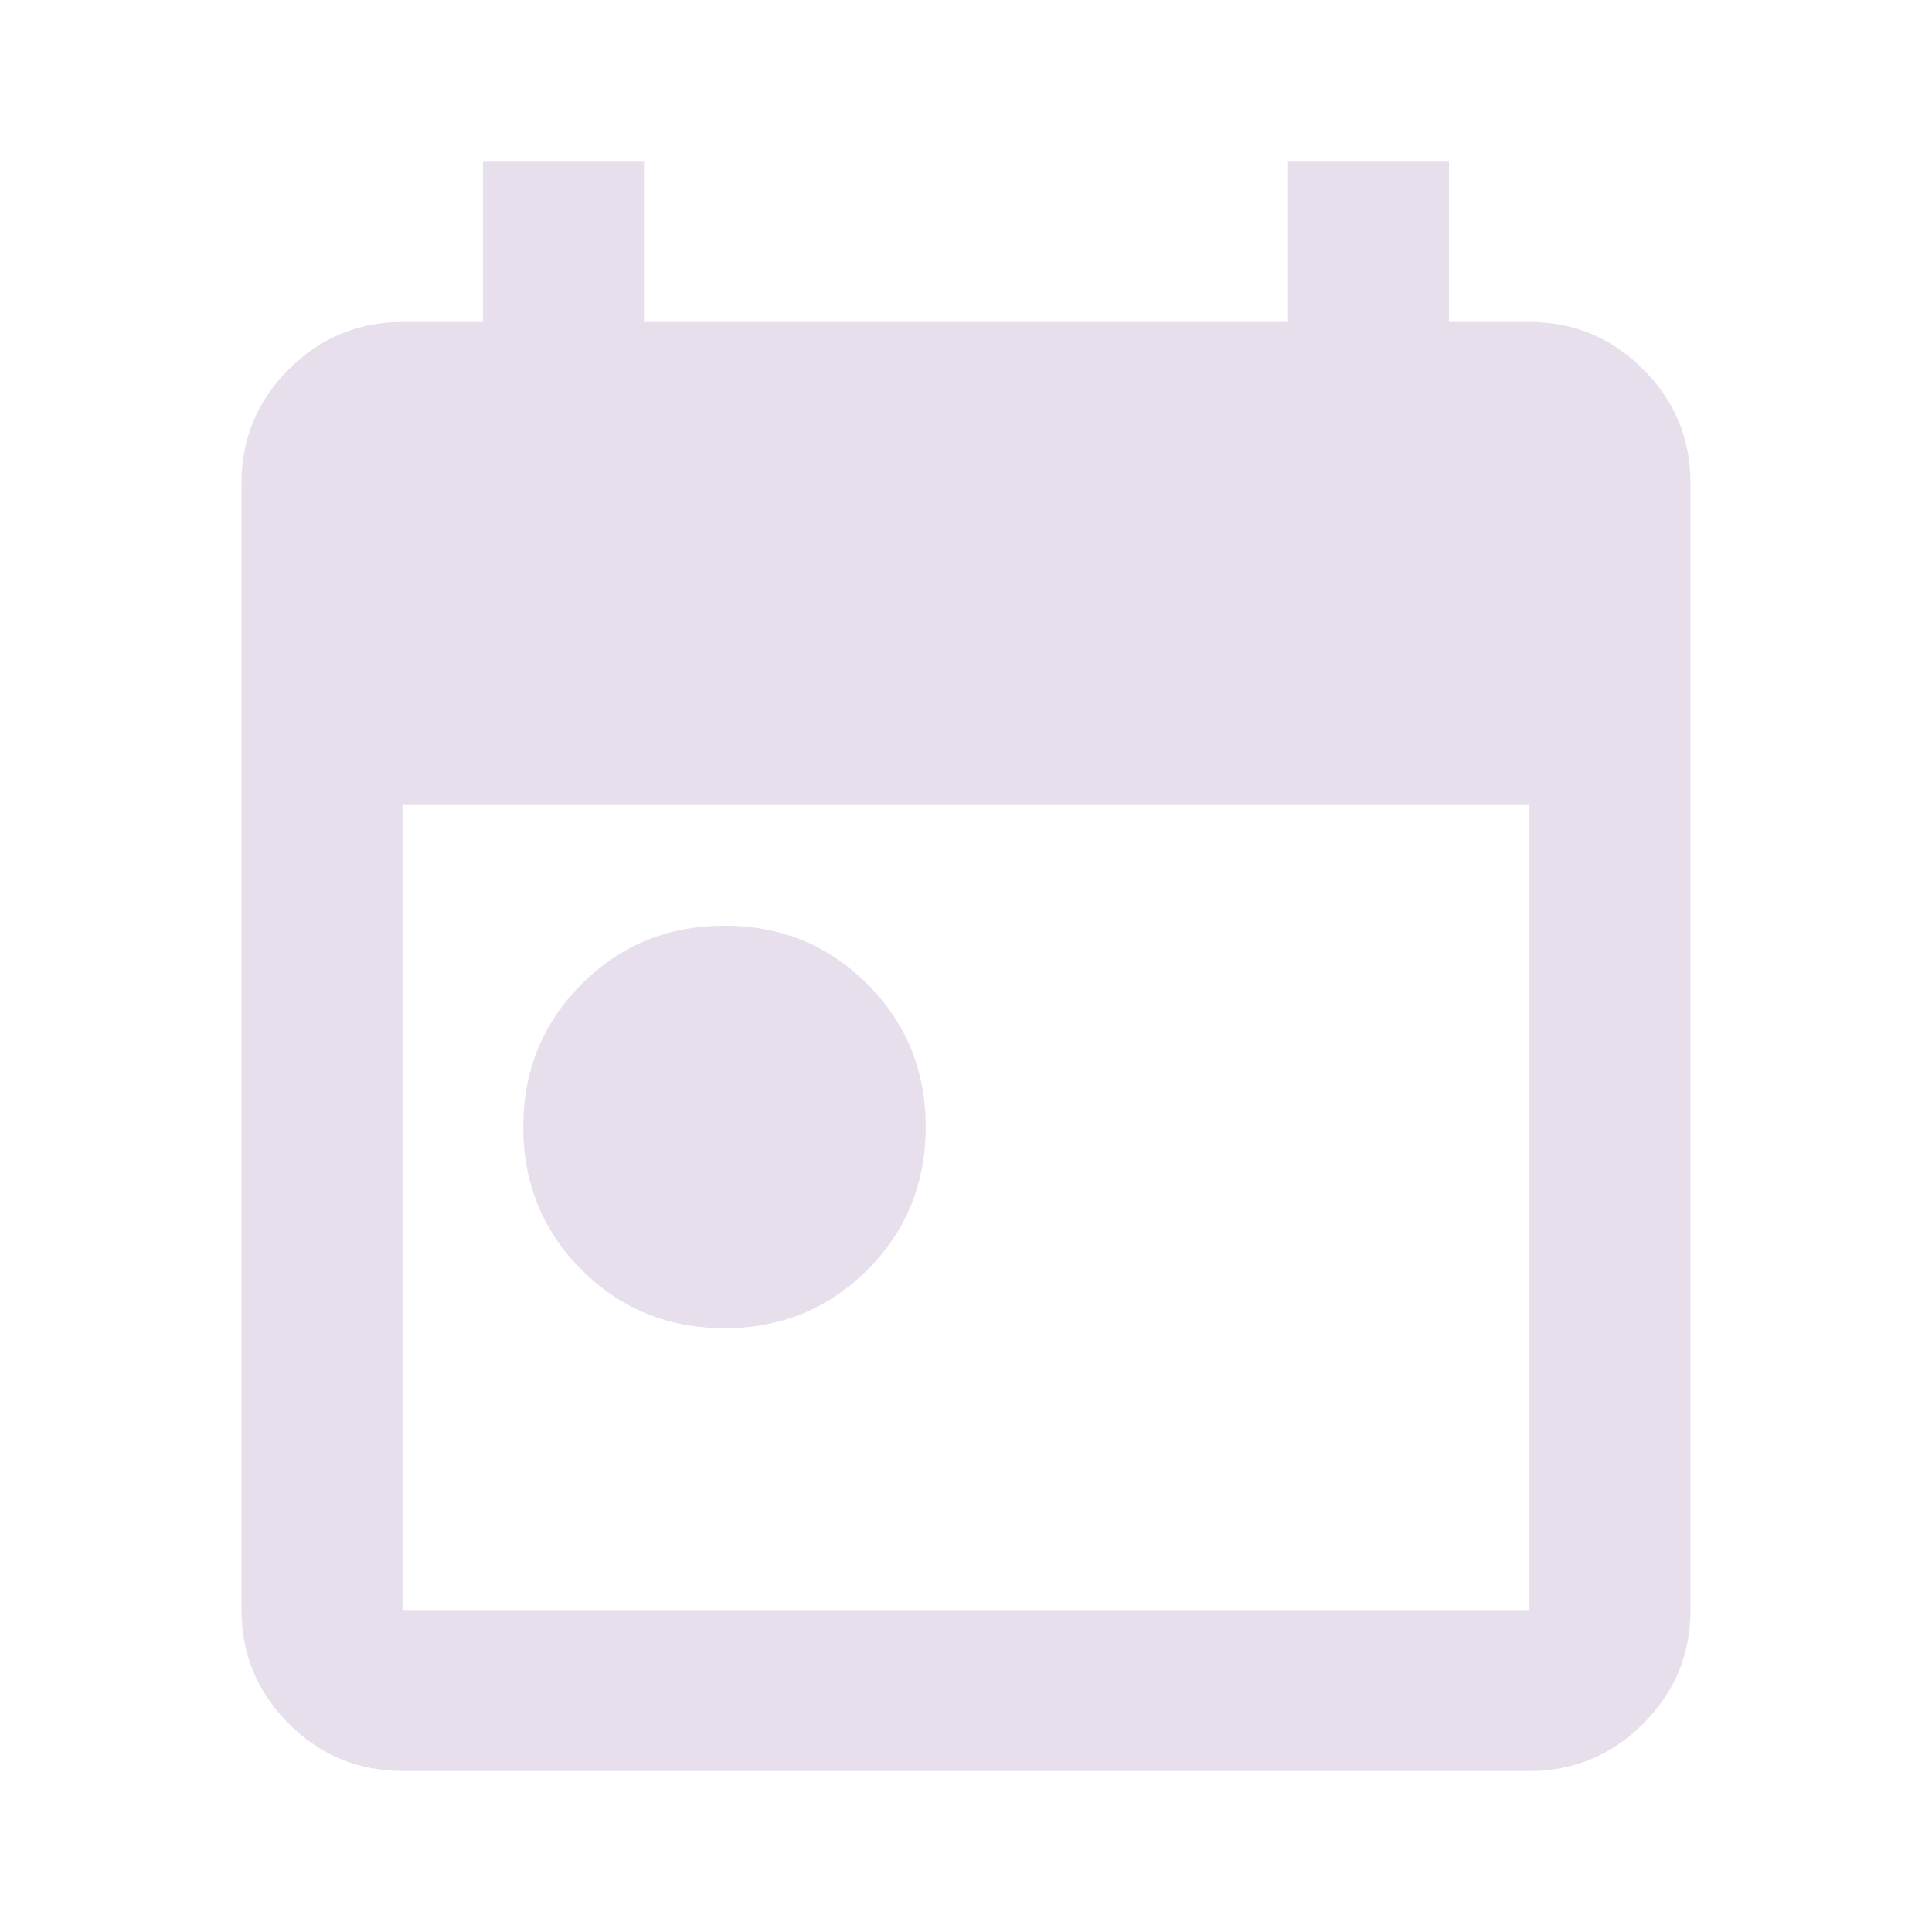 <svg width="90" height="90" viewBox="0 0 90 90" fill="none" xmlns="http://www.w3.org/2000/svg">
<path d="M33.75 61.875C31.125 61.875 28.906 60.969 27.094 59.156C25.281 57.344 24.375 55.125 24.375 52.5C24.375 49.875 25.281 47.656 27.094 45.844C28.906 44.031 31.125 43.125 33.75 43.125C36.375 43.125 38.594 44.031 40.406 45.844C42.219 47.656 43.125 49.875 43.125 52.5C43.125 55.125 42.219 57.344 40.406 59.156C38.594 60.969 36.375 61.875 33.75 61.875ZM18.75 82.5C16.688 82.5 14.922 81.766 13.453 80.297C11.984 78.828 11.25 77.062 11.25 75V22.5C11.25 20.438 11.984 18.672 13.453 17.203C14.922 15.734 16.688 15 18.75 15H22.5V7.5H30V15H60V7.5H67.5V15H71.25C73.312 15 75.078 15.734 76.547 17.203C78.016 18.672 78.75 20.438 78.75 22.5V75C78.75 77.062 78.016 78.828 76.547 80.297C75.078 81.766 73.312 82.5 71.25 82.5H18.75ZM18.75 75H71.25V37.5H18.75V75Z" fill="#E7E0EC"/>
</svg>
